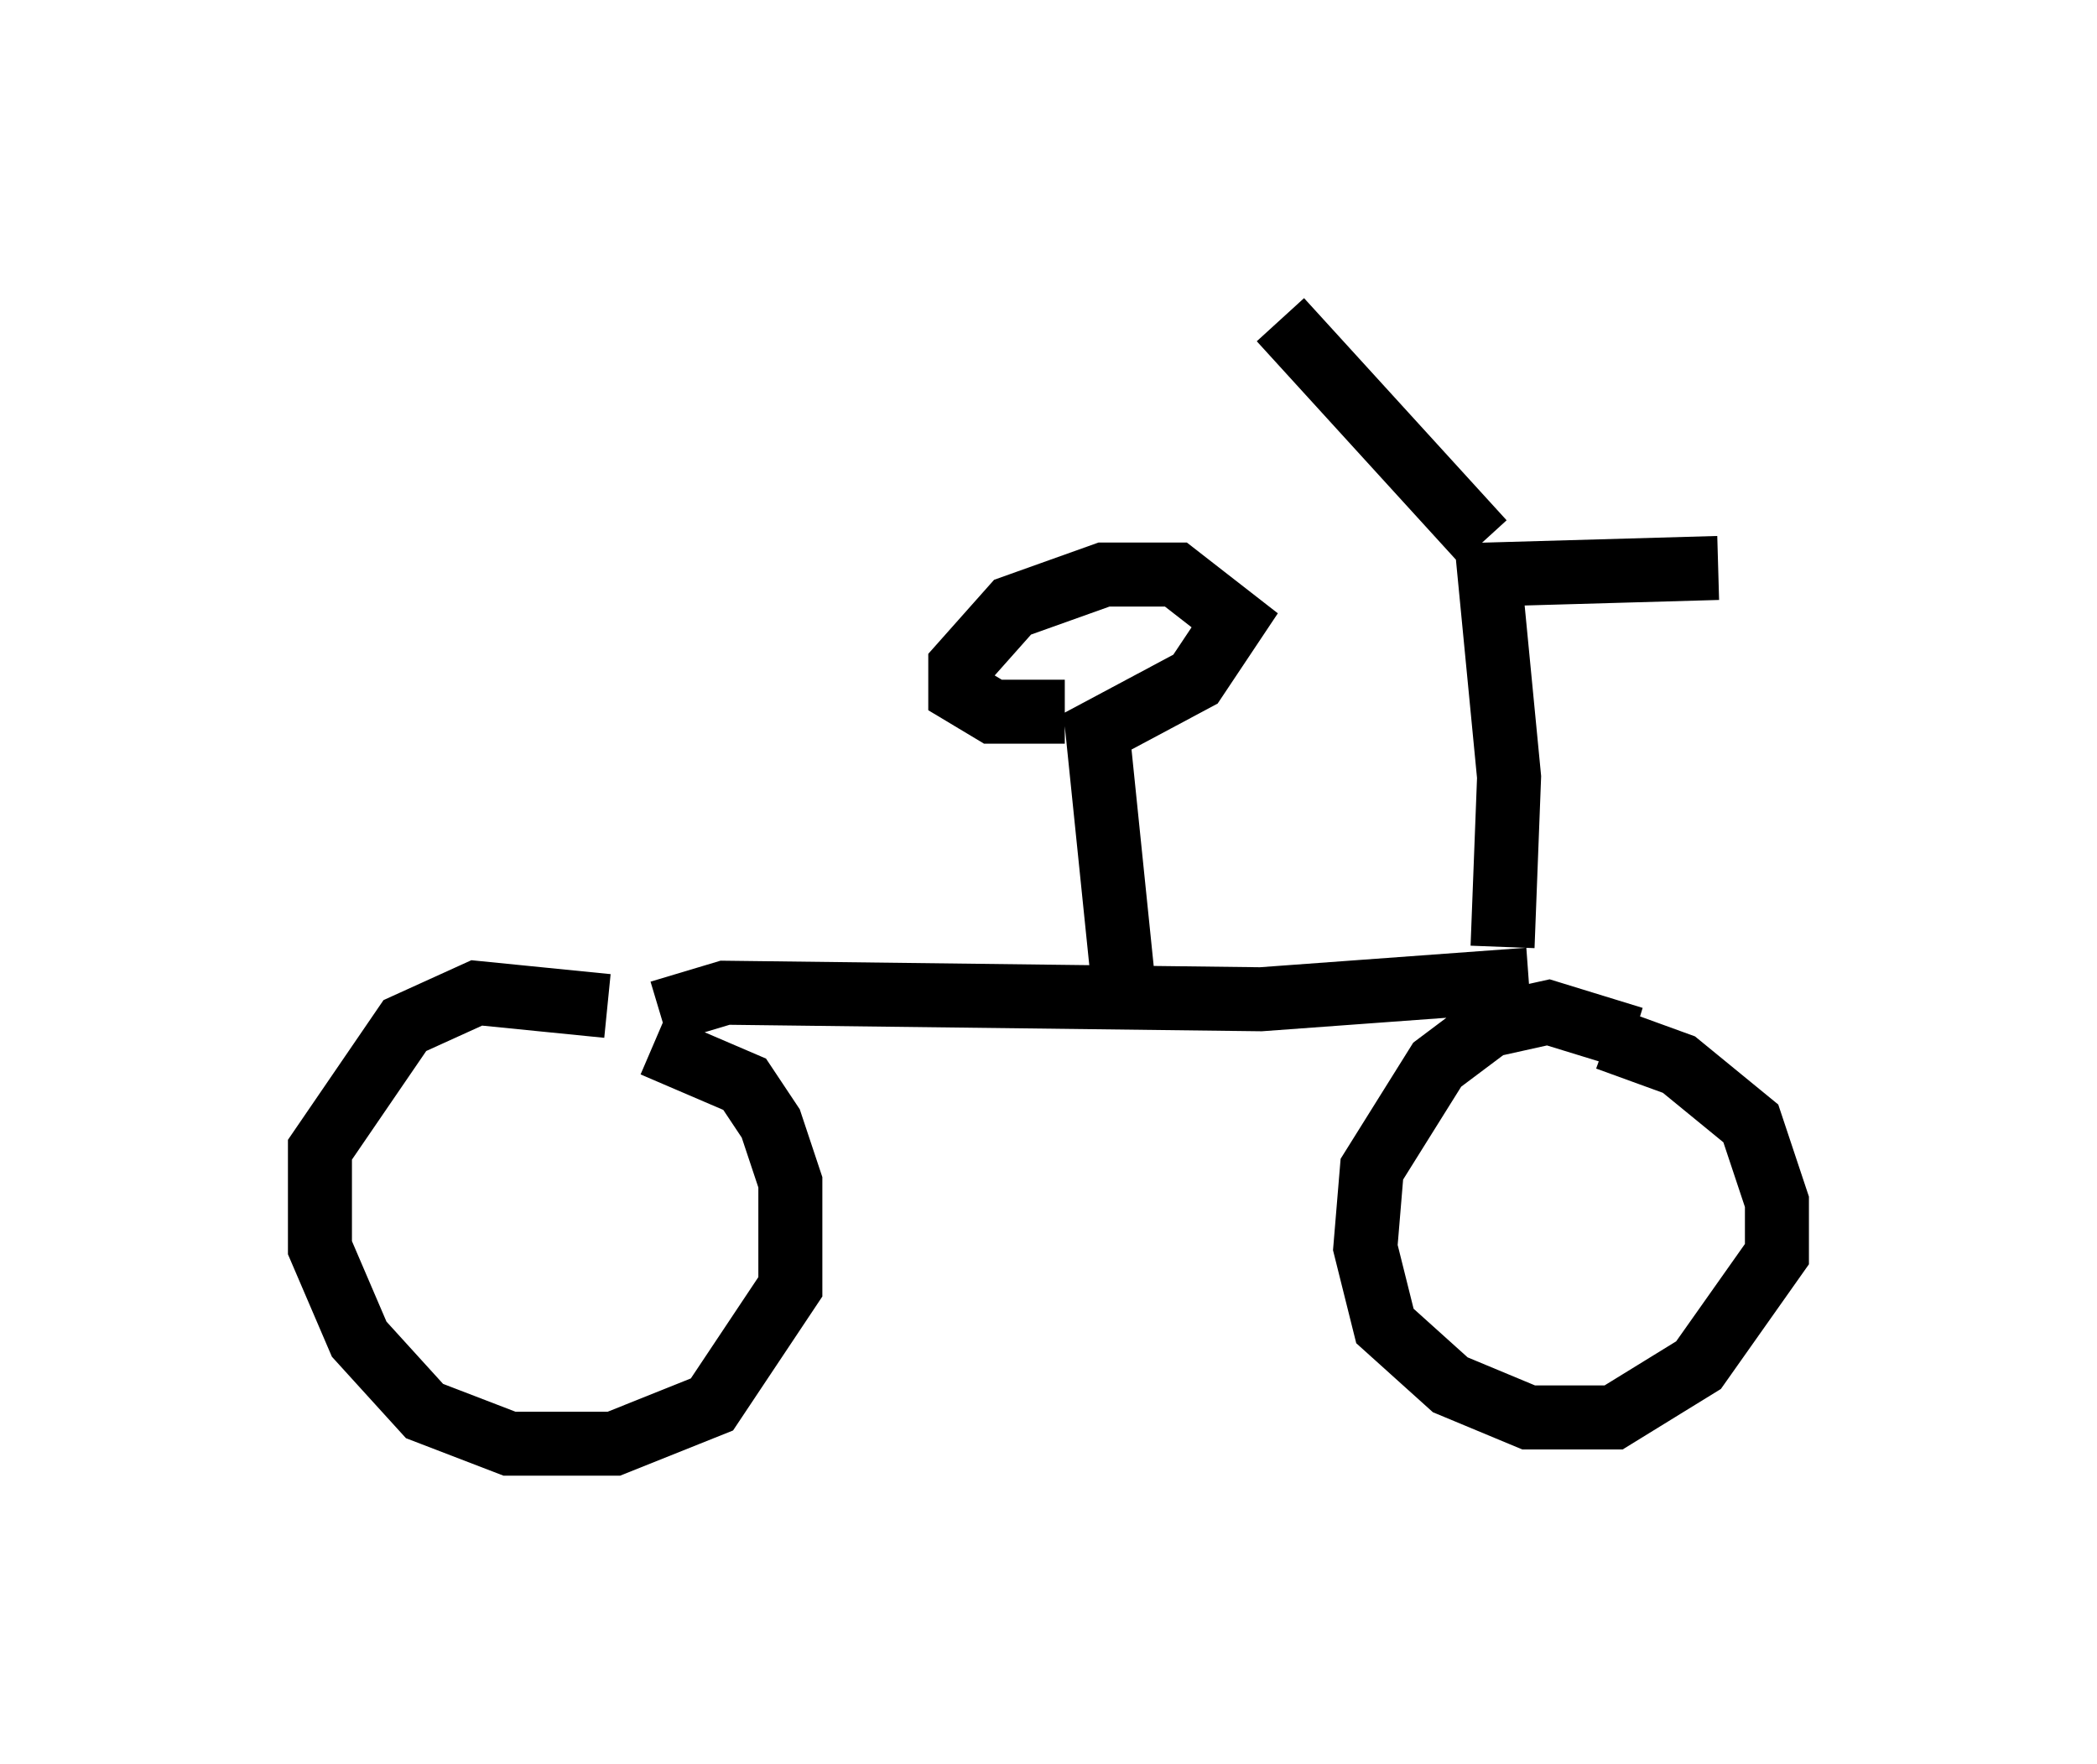 <?xml version="1.0" encoding="utf-8" ?>
<svg baseProfile="full" height="27.559" version="1.1" width="32.765" xmlns="http://www.w3.org/2000/svg" xmlns:ev="http://www.w3.org/2001/xml-events" xmlns:xlink="http://www.w3.org/1999/xlink"><defs /><rect fill="white" height="27.559" width="32.765" x="0" y="0" /><path d="M10.41, 16.433 m-0.919, -0.715 l-2.042, -0.204 -1.123, 0.51 l-1.327, 1.94 0.0, 1.531 l0.613, 1.429 1.021, 1.123 l1.327, 0.51 1.633, 0.0 l1.531, -0.613 1.225, -1.838 l0.0, -1.633 -0.306, -0.919 l-0.408, -0.613 -1.429, -0.613 m15.313, -0.102 l-1.327, -0.408 -0.919, 0.204 l-0.817, 0.613 -1.021, 1.633 l-0.102, 1.225 0.306, 1.225 l1.021, 0.919 1.225, 0.51 l1.327, 0.0 1.327, -0.817 l1.225, -1.735 0.0, -0.817 l-0.408, -1.225 -1.123, -0.919 l-1.123, -0.408 m-1.225, -0.919 l-4.185, 0.306 -8.371, -0.102 l-1.021, 0.306 m7.248, -0.408 l-0.408, -3.981 1.531, -0.817 l0.613, -0.919 -0.919, -0.715 l-1.123, 0.0 -1.429, 0.51 l-0.817, 0.919 0.0, 0.408 l0.51, 0.306 1.123, 0.0 m6.84, 3.675 l0.102, -2.654 -0.306, -3.165 l3.573, -0.102 m-3.675, -0.408 l-3.165, -3.471 " fill="none" stroke="black" stroke-width="1" /></svg>